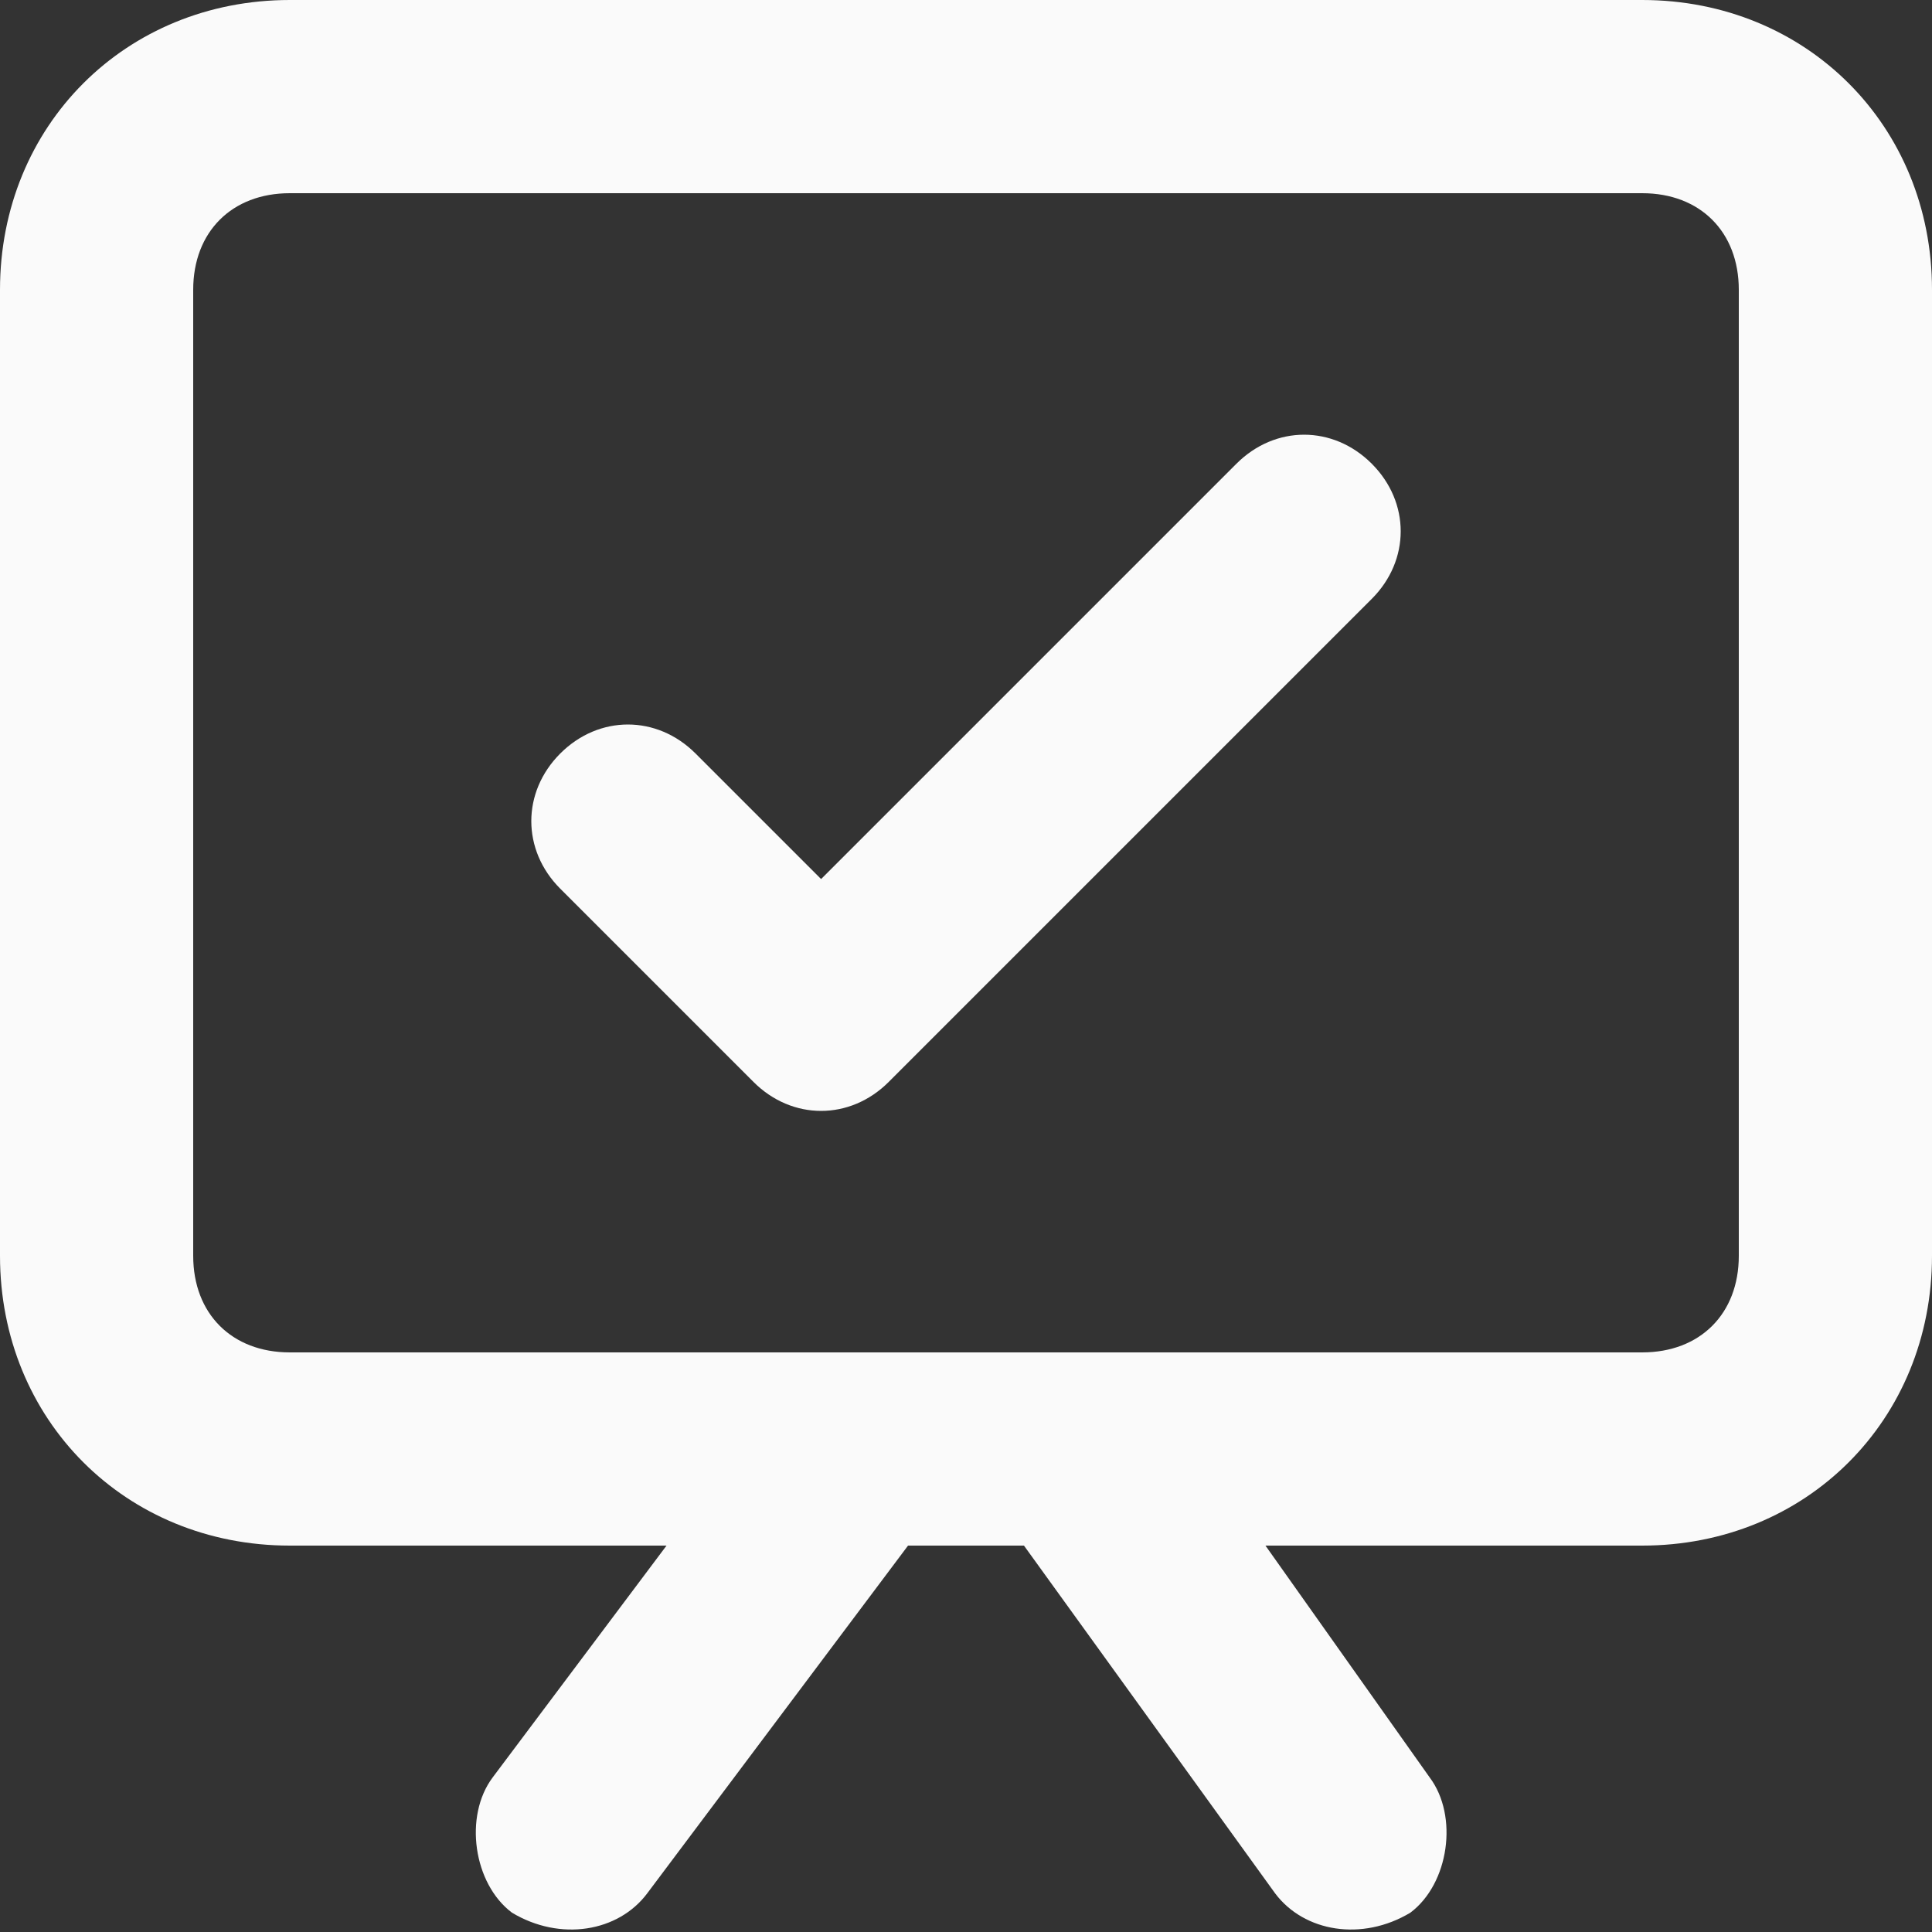 <svg id="Layer_1" enable-background="new 0 0 20 20" viewBox="0 0 20 20" xmlns="http://www.w3.org/2000/svg"><rect x="0" y="0" width="20" height="20" fill="#333333" stroke="none"/><g><path fill="#fafafa" d="m17 0h-14c-1.7 0-3 1.3-3 3v10c0 1.7 1.3 3 3 3h3.9l-1.8 2.4c-.3.4-.2 1.1.2 1.4.5.3 1.1.2 1.4-.2l2.7-3.6h1.2l2.6 3.6c.3.4.9.5 1.4.2.4-.3.5-1 .2-1.4l-1.7-2.4h3.9c1.7 0 3-1.3 3-3v-10c0-1.7-1.3-3-3-3zm1 13c0 .6-.4 1-1 1h-14c-.6 0-1-.4-1-1v-10c0-.6.4-1 1-1h14c.6 0 1 .4 1 1z"/><path fill="#fafafa" d="m12.8 4.8-4.3 4.3-1.3-1.3c-.4-.4-1-.4-1.4 0s-.4 1 0 1.4l2 2c.4.4 1 .4 1.4 0l5-5c.4-.4.4-1 0-1.4s-1-.4-1.4 0z"/></g></svg>